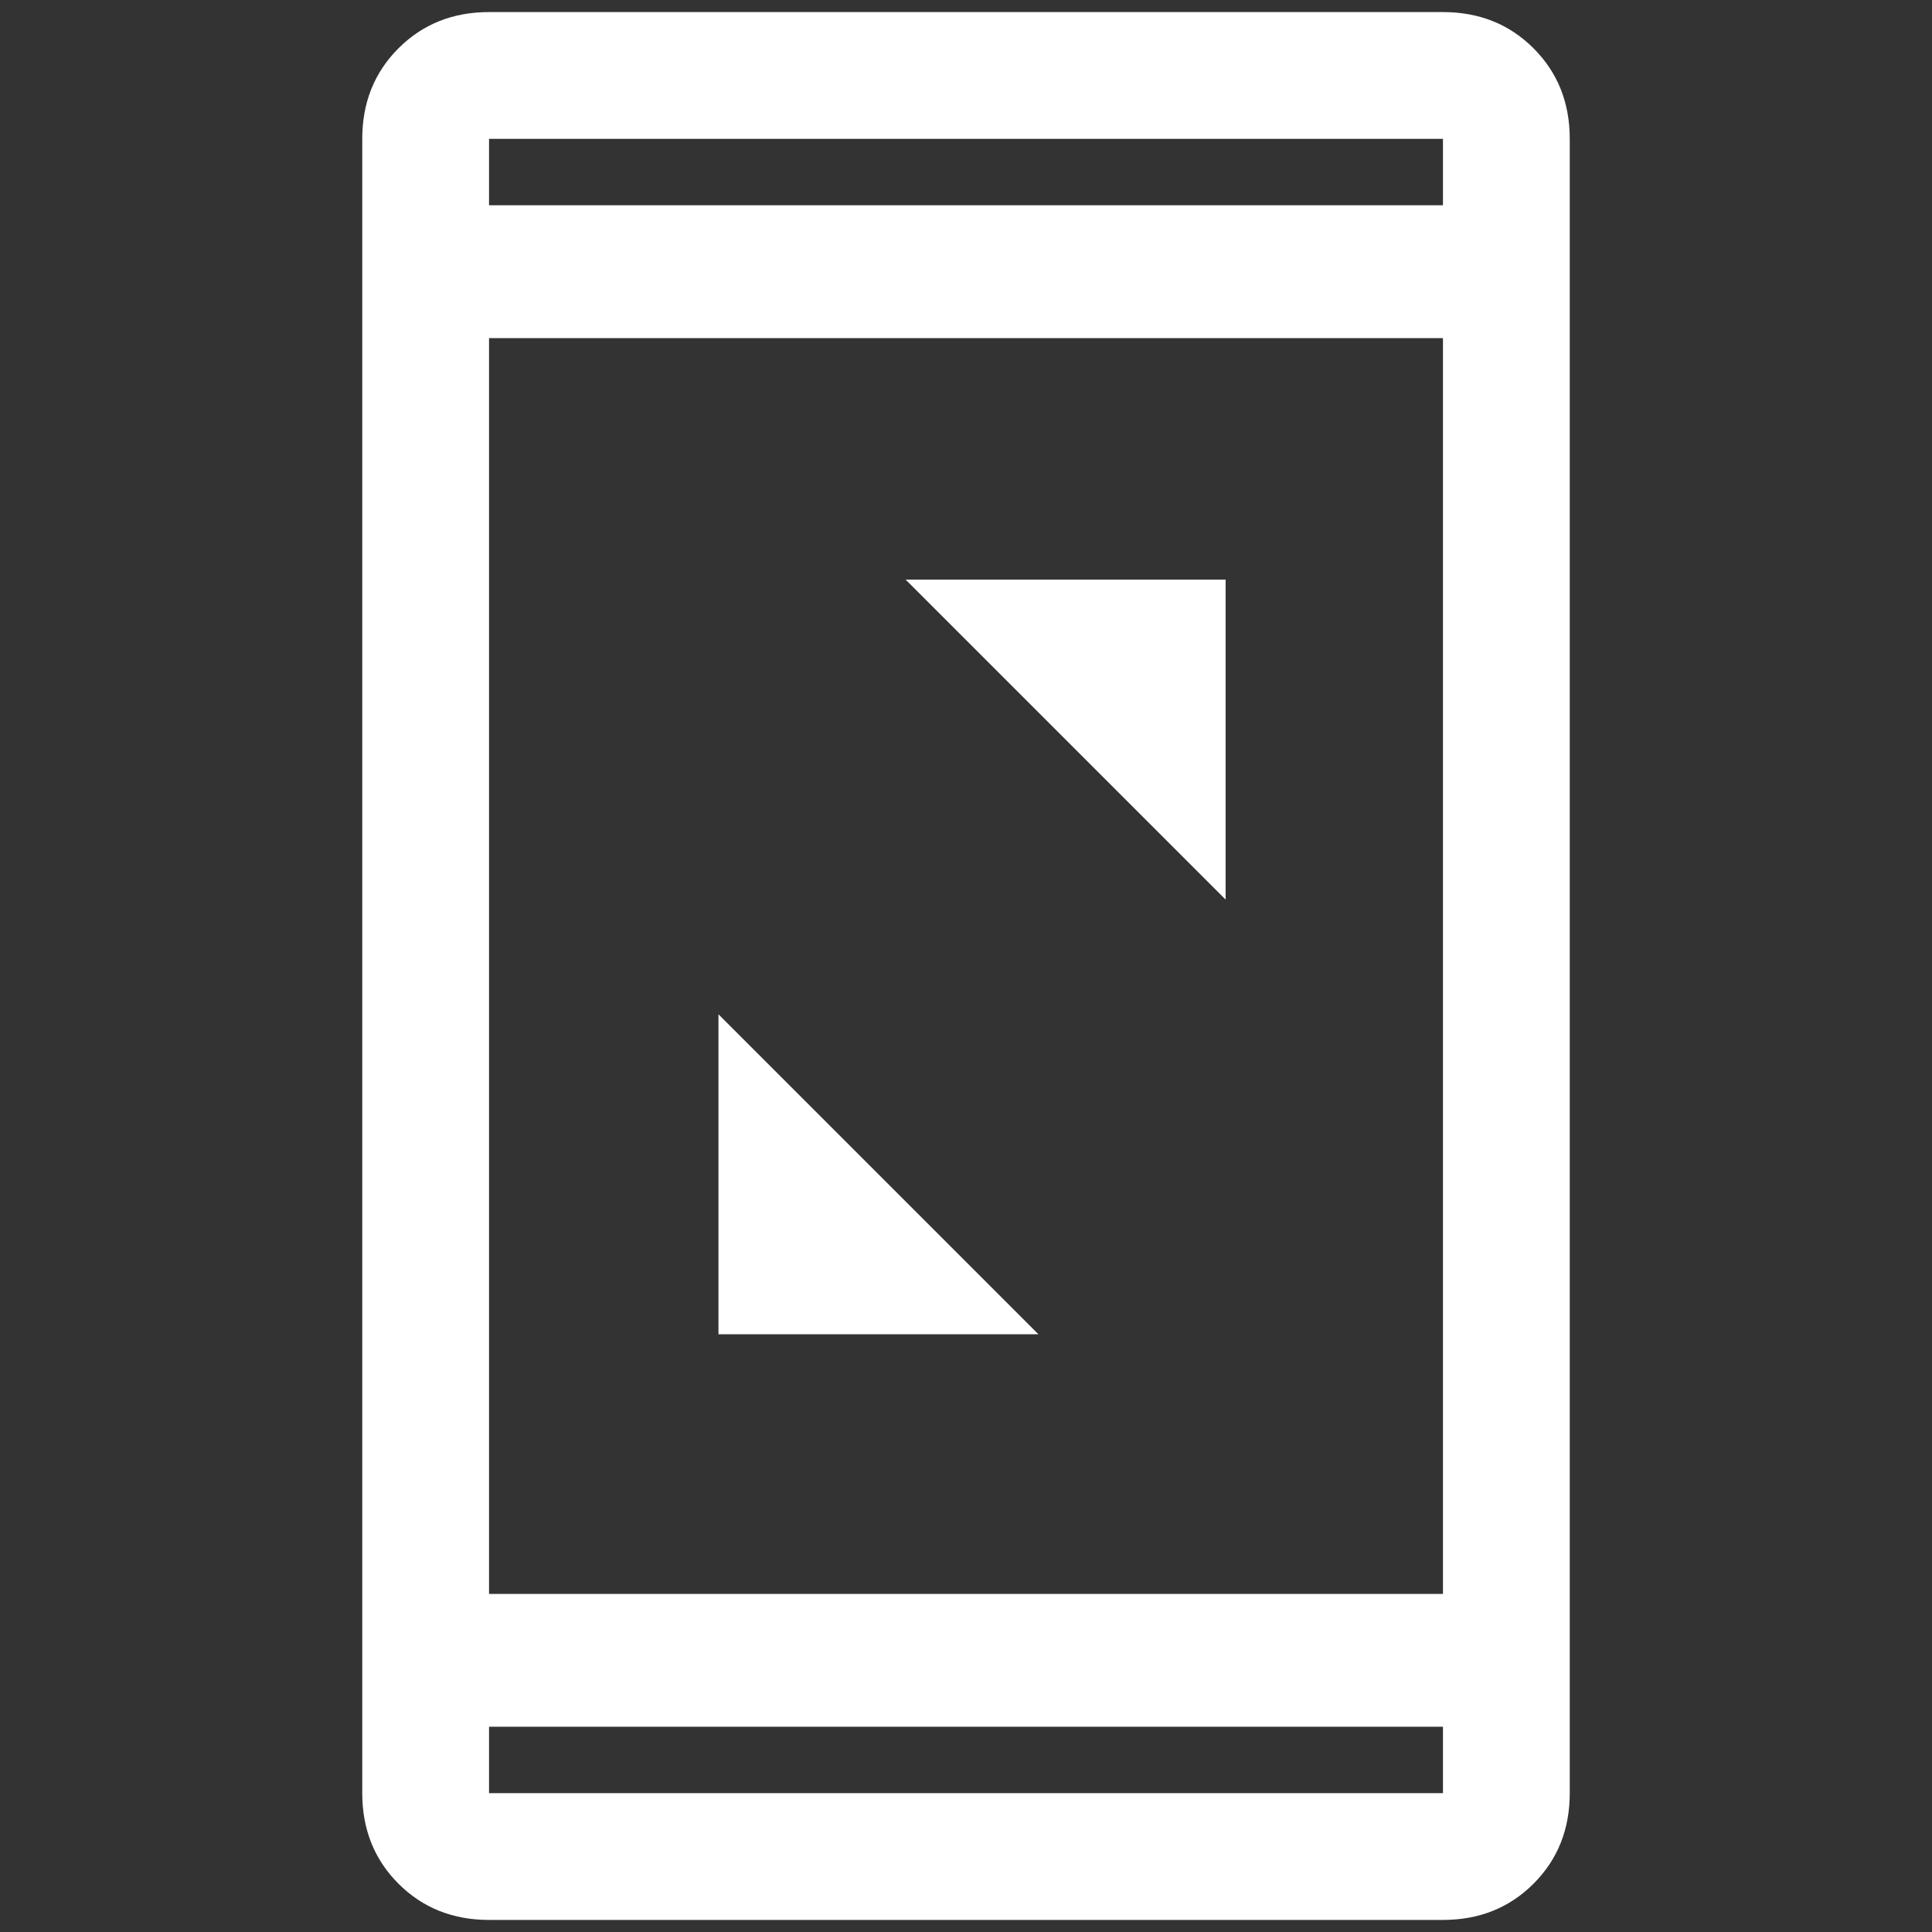 <?xml version="1.0" encoding="utf-8"?>
<!-- Generator: Adobe Illustrator 26.4.0, SVG Export Plug-In . SVG Version: 6.00 Build 0)  -->
<svg version="1.1" id="Layer_1" xmlns="http://www.w3.org/2000/svg" xmlns:xlink="http://www.w3.org/1999/xlink" x="0px" y="0px"
	 viewBox="0 0 32 32" style="enable-background:new 0 0 32 32;" xml:space="preserve">
<rect x="0" y="0" width="32" height="32" fill="#333333" stroke="none"/>
<style type="text/css">
	.st0{fill:#FFFFFF;}
</style>
<g>
	<path class="st0" d="M8.1,31.8c-0.6,0-1.1-0.2-1.5-0.6c-0.4-0.4-0.6-0.9-0.6-1.5V2.3c0-0.6,0.2-1.1,0.6-1.5C7,0.4,7.5,0.2,8.1,0.2
		h15.8c0.6,0,1.1,0.2,1.5,0.6c0.4,0.4,0.6,0.9,0.6,1.5v27.4c0,0.6-0.2,1.1-0.6,1.5c-0.4,0.4-0.9,0.6-1.5,0.6H8.1z M8.1,28.6v1.1
		h15.8v-1.1H8.1z M8.1,26.4h15.8V5.6H8.1V26.4z M8.1,3.4h15.8V2.3H8.1V3.4z"/>
	<path class="st0" d="M15,9.6h5.3v5.3l-2.4-2.4L15,9.6z"/>
	<path class="st0" d="M17.2,22.1h-5.3v-5.3l2.4,2.4L17.2,22.1z"/>
</g>
</svg>
